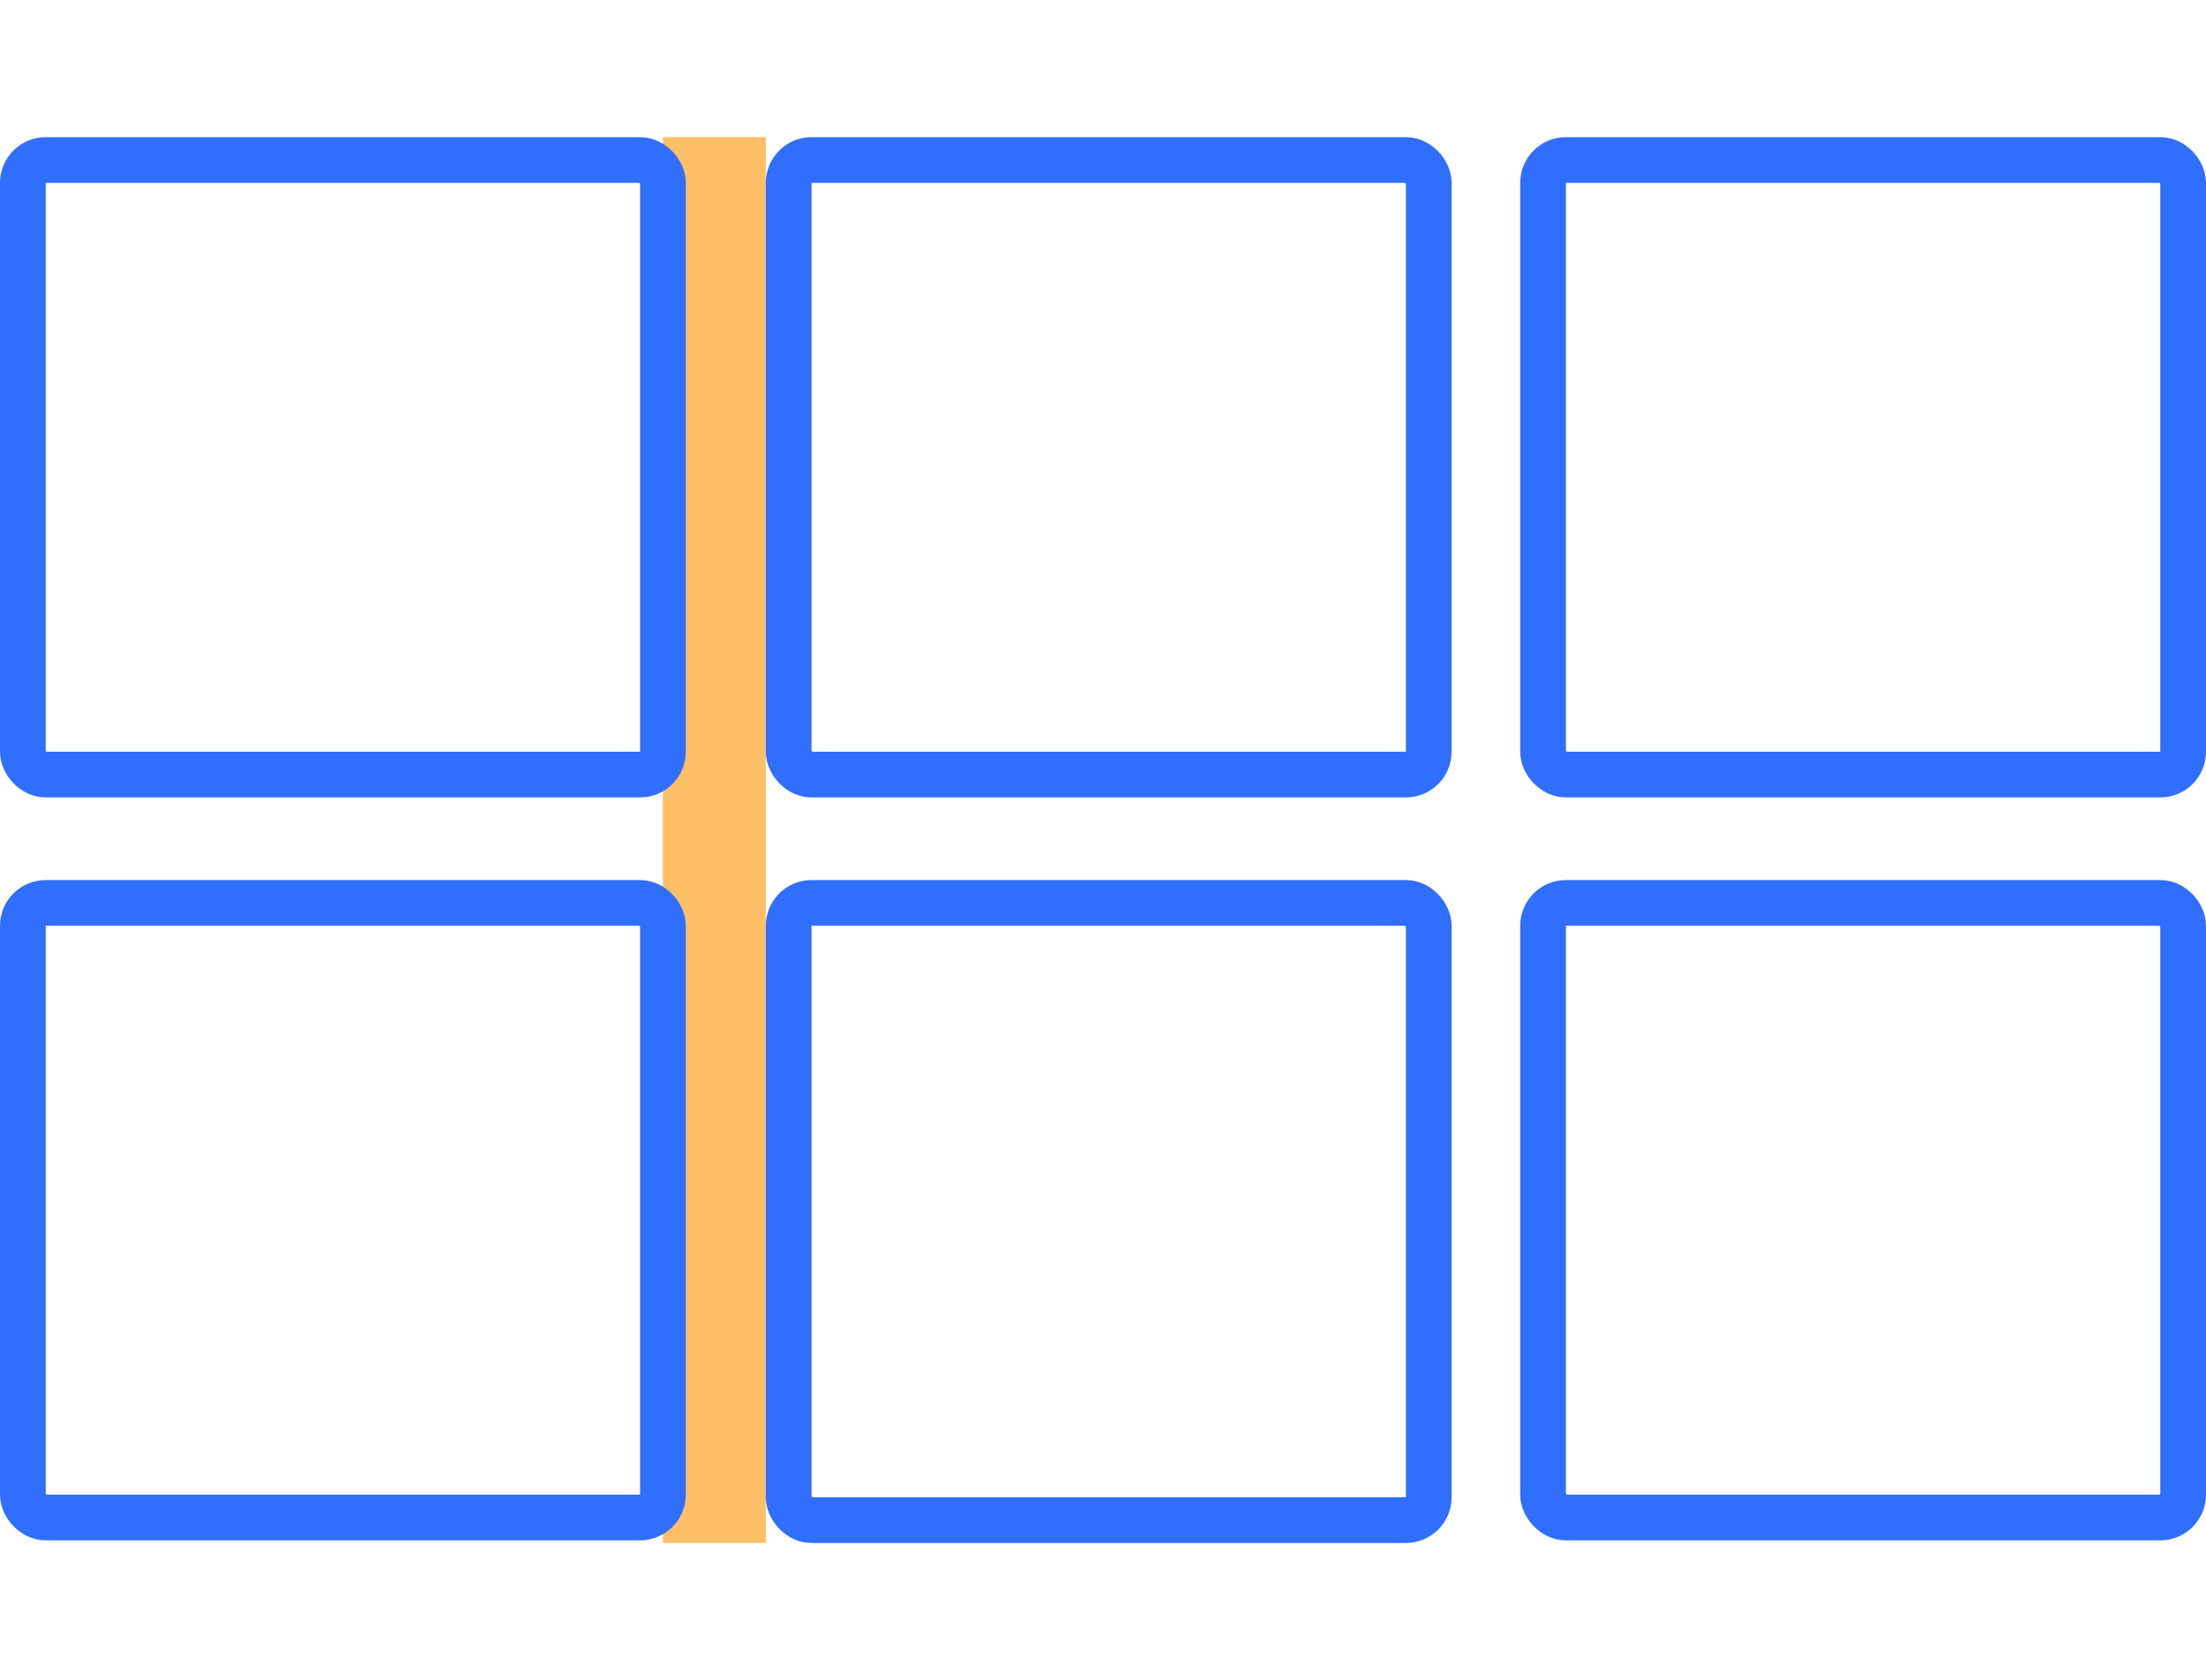 <svg xmlns="http://www.w3.org/2000/svg" width="193" height="147" viewBox="0 0 193 147"><g fill="none" fill-rule="evenodd" transform="translate(0 12)"><path fill="#FF9400" d="M67 0h-9v123h9z" opacity=".6"/><rect width="56" height="53.77" x="2" y="2" stroke="#306FFD" stroke-width="4" rx="2"/><rect width="56" height="53.77" x="69" y="2" stroke="#306FFD" stroke-width="4" rx="2"/><rect width="56" height="53.77" x="135" y="2" stroke="#306FFD" stroke-width="4" rx="2"/><rect width="56" height="53.77" x="2" y="67" stroke="#306FFD" stroke-width="4" rx="2"/><rect width="56" height="54" x="69" y="67" stroke="#306FFD" stroke-width="4" rx="2"/><rect width="56" height="53.77" x="135" y="67" stroke="#306FFD" stroke-width="4" rx="2"/></g></svg>